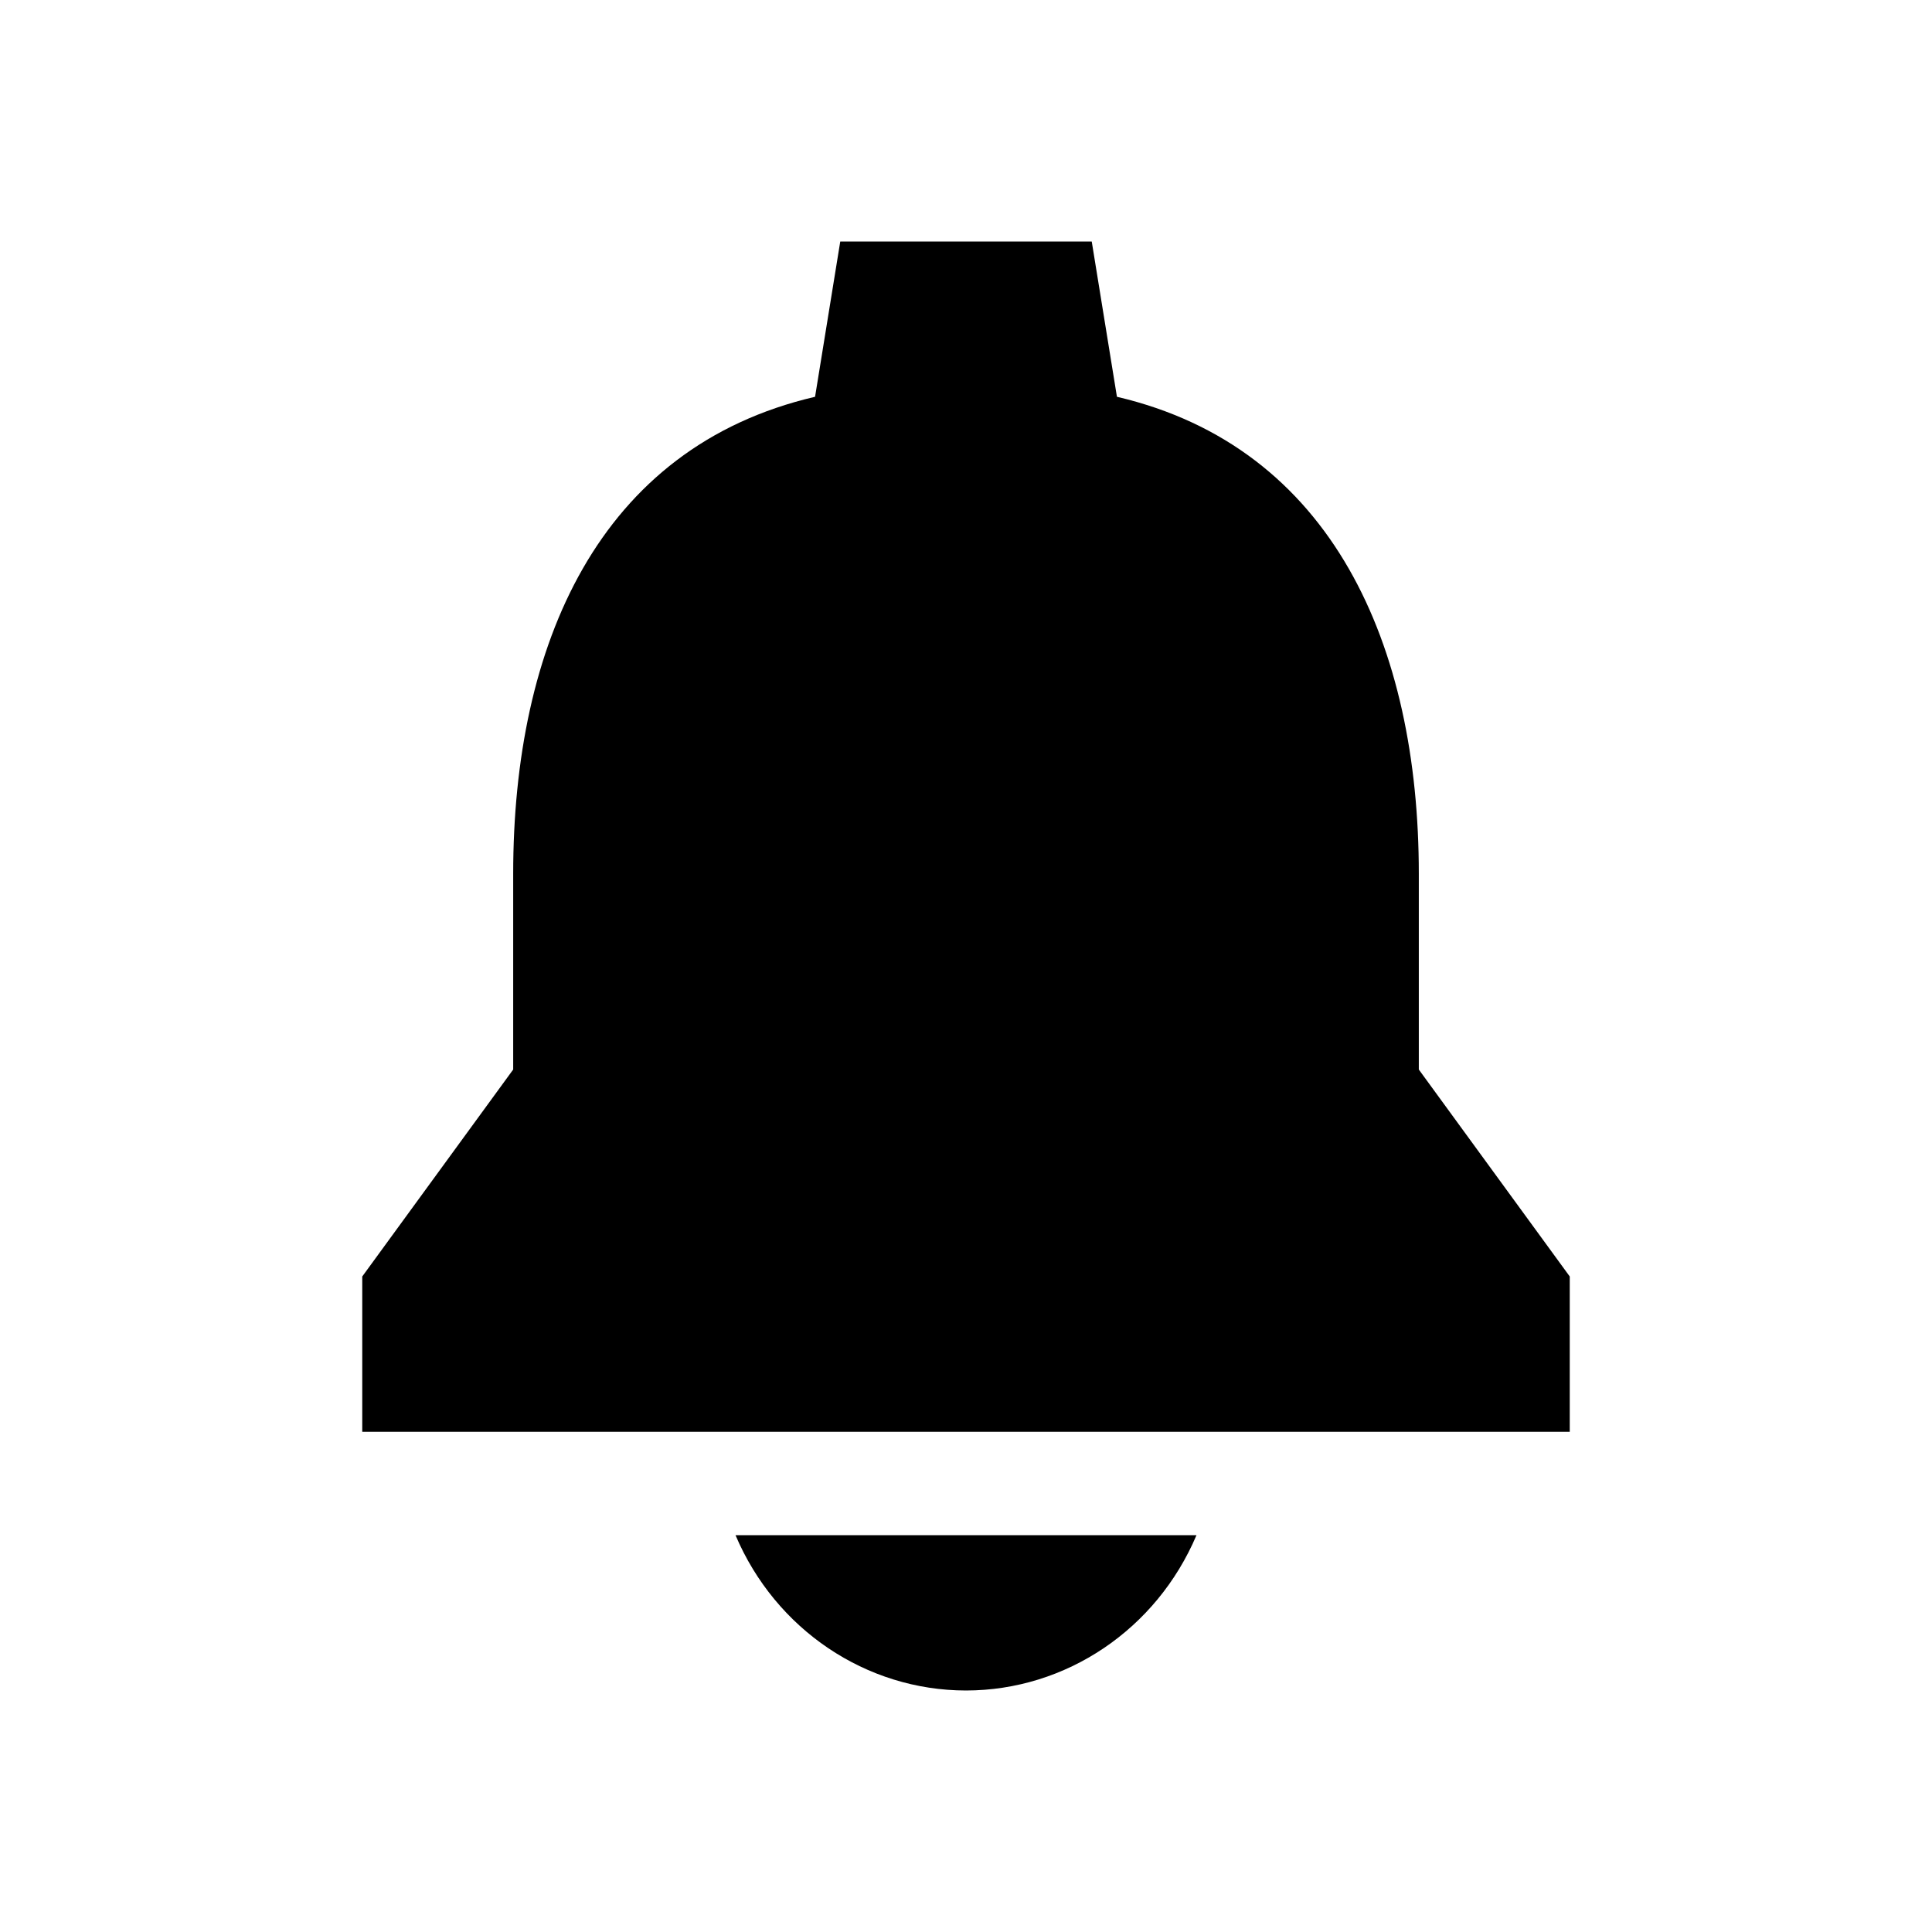 <?xml version="1.0" encoding="UTF-8"?>
<svg width="24px" height="24px" viewBox="0 0 24 24" version="1.1" xmlns="http://www.w3.org/2000/svg" xmlns:xlink="http://www.w3.org/1999/xlink">
    <title>VSQUARE/4) Icons/notifications/notifications_sharp</title>
    <g id="VSQUARE_Symbols" stroke="none" stroke-width="1" fill="none" fill-rule="evenodd">
        <g id="VSQUARE/4)-Icons/notifications/notifications_sharp">
            <rect id="Rectangle" x="0" y="0" width="24" height="24"></rect>
            <path d="M12,21 C13.242,20.999 14.366,20.242 14.863,19.071 L9.137,19.071 C9.634,20.242 10.758,20.999 12,21 L12,21 Z M17.625,13.286 L17.625,10.854 C17.625,8.022 16.556,5.556 13.875,4.929 L13.562,3 L10.438,3 L10.125,4.929 C7.434,5.556 6.375,8.013 6.375,10.854 L6.375,13.286 L4.5,15.857 L4.5,17.786 L19.5,17.786 L19.5,15.857 L17.625,13.286 Z" id="Combined-Shape" fill="#000000" fill-rule="nonzero"></path>
        </g>
    </g>
</svg>